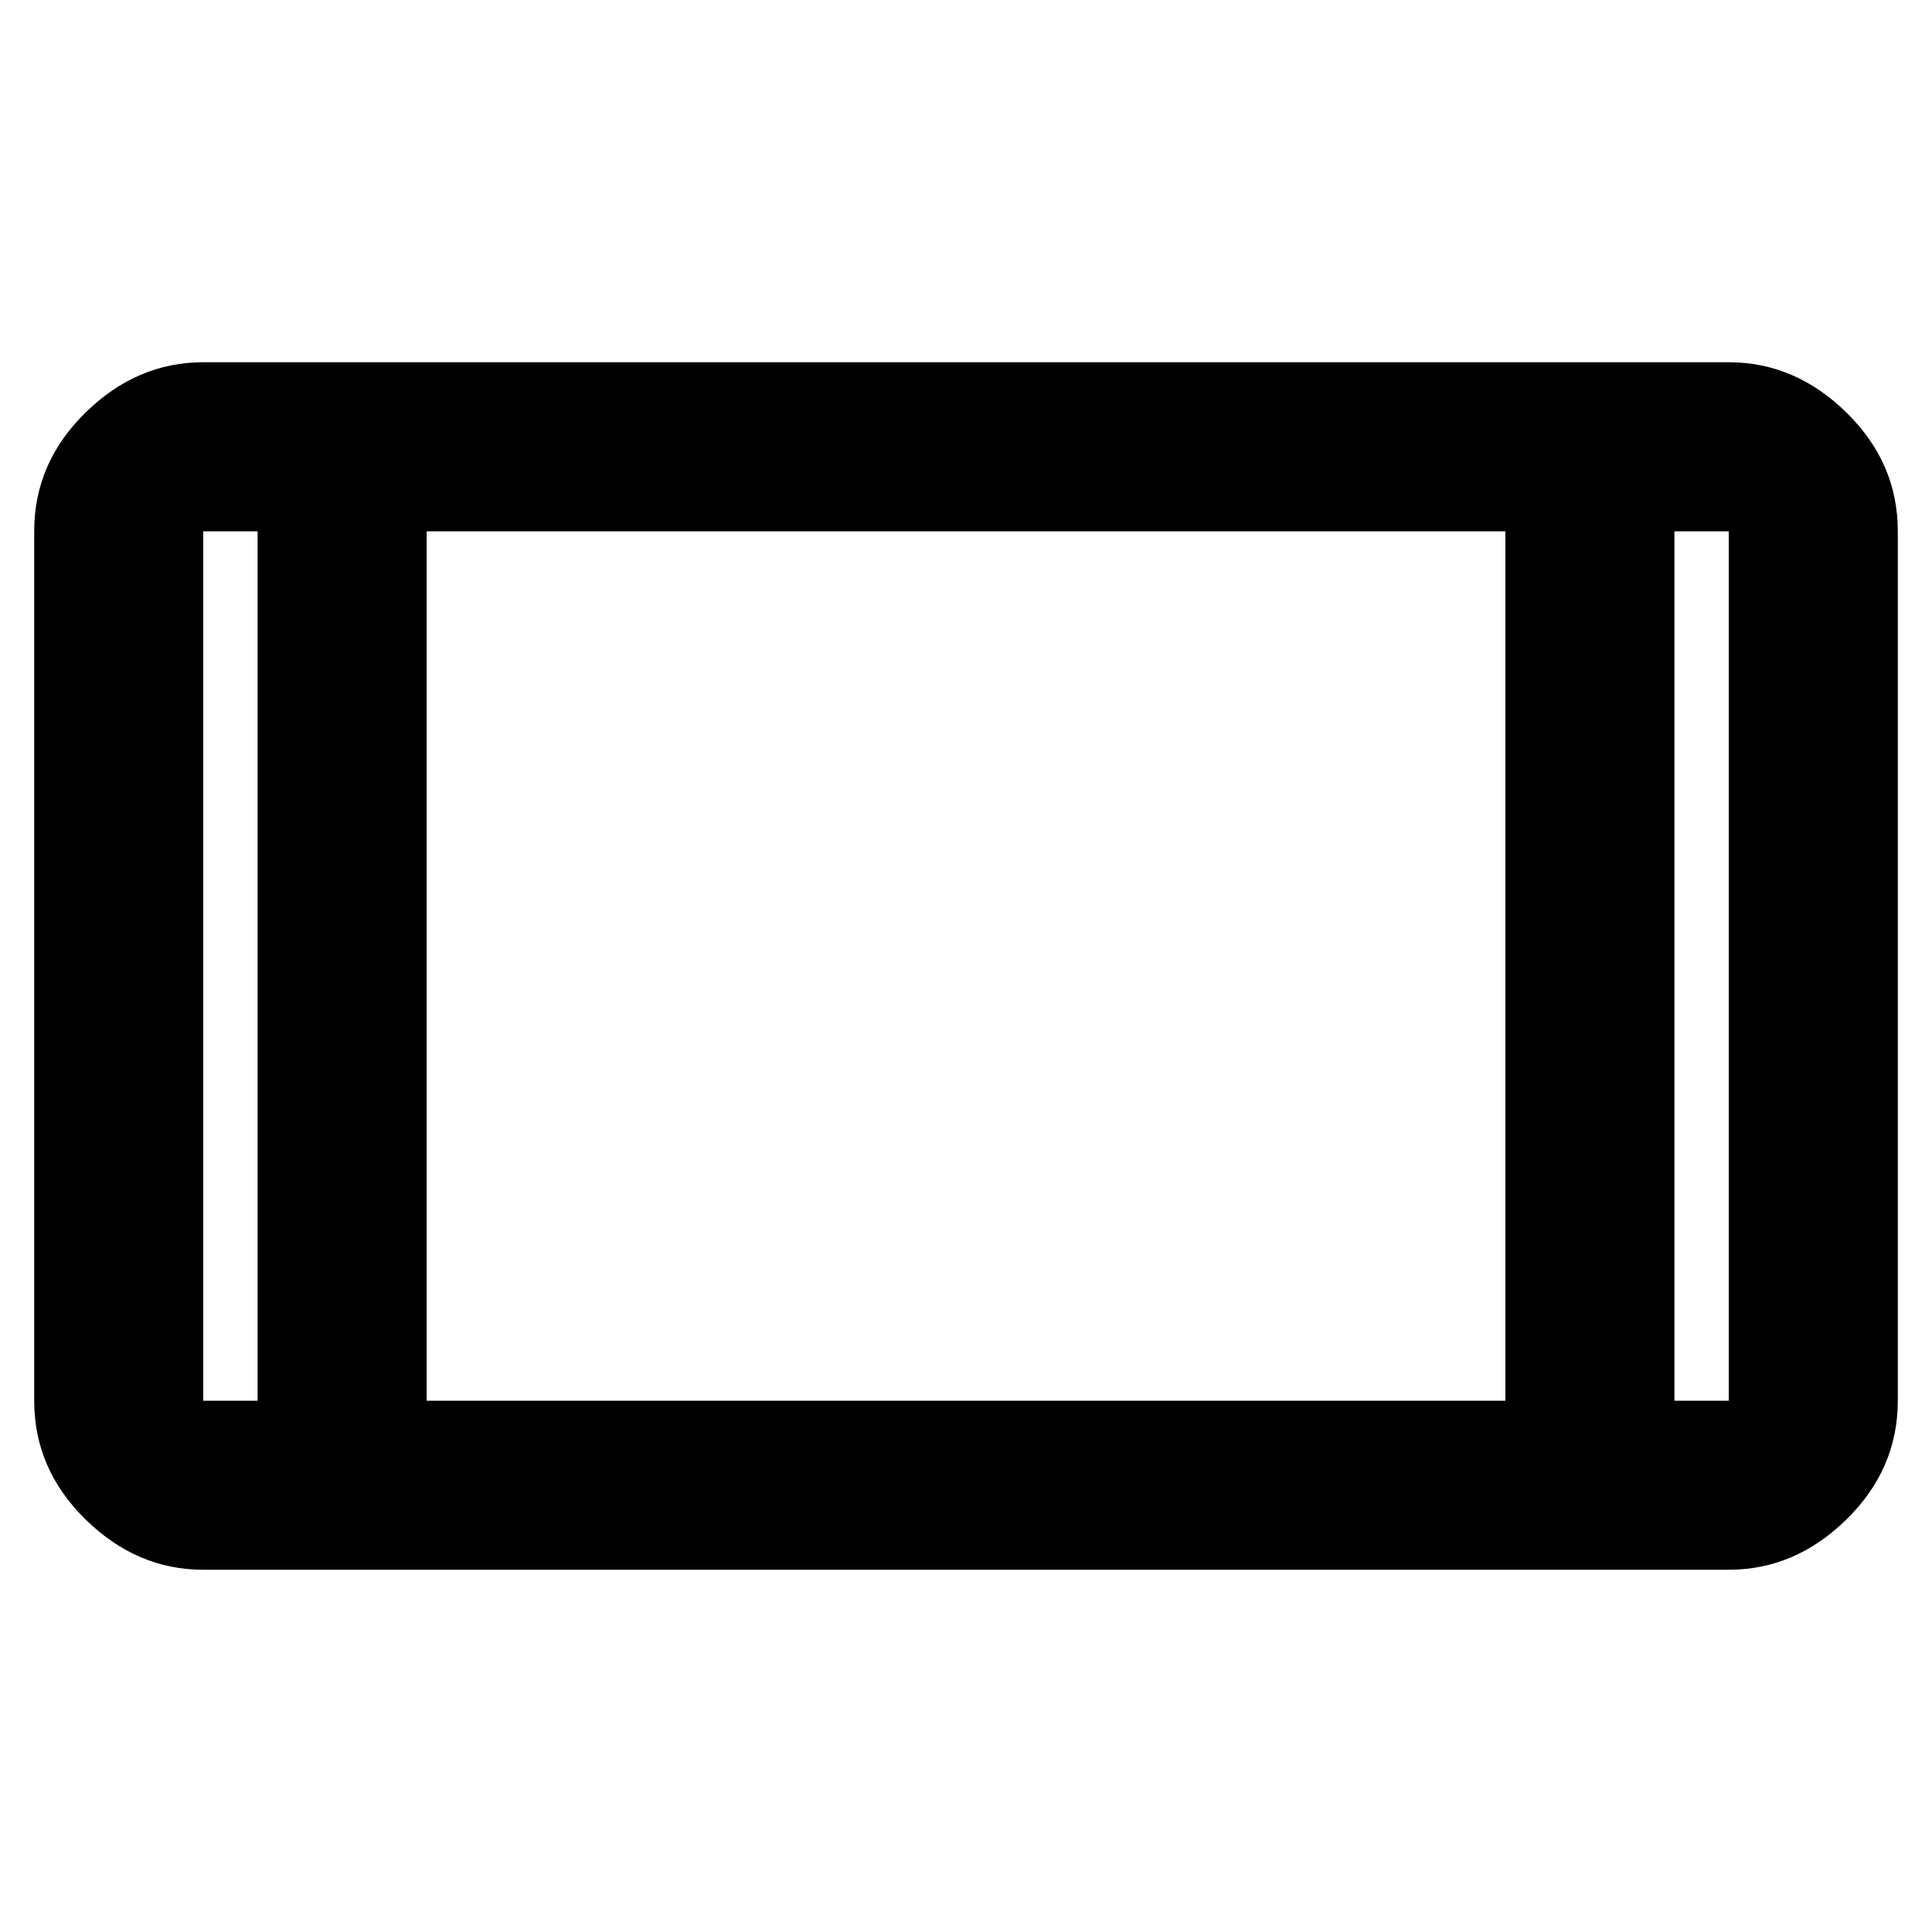 <svg xmlns="http://www.w3.org/2000/svg" height="40" width="40"><path d="M4.208 32.5Q2.833 32.5 1.771 31.458Q0.708 30.417 0.708 29V11Q0.708 9.583 1.771 8.542Q2.833 7.5 4.208 7.5H35.792Q37.167 7.5 38.229 8.542Q39.292 9.583 39.292 11V29Q39.292 30.417 38.229 31.458Q37.167 32.5 35.792 32.5ZM8.833 29H31.167V11H8.833ZM5.333 29V11H4.208Q4.208 11 4.208 11Q4.208 11 4.208 11V29Q4.208 29 4.208 29Q4.208 29 4.208 29ZM34.667 29H35.792Q35.792 29 35.792 29Q35.792 29 35.792 29V11Q35.792 11 35.792 11Q35.792 11 35.792 11H34.667ZM35.792 11Q35.792 11 35.792 11Q35.792 11 35.792 11H34.667H35.792Q35.792 11 35.792 11Q35.792 11 35.792 11ZM4.208 11Q4.208 11 4.208 11Q4.208 11 4.208 11H5.333H4.208Q4.208 11 4.208 11Q4.208 11 4.208 11Z"/></svg>